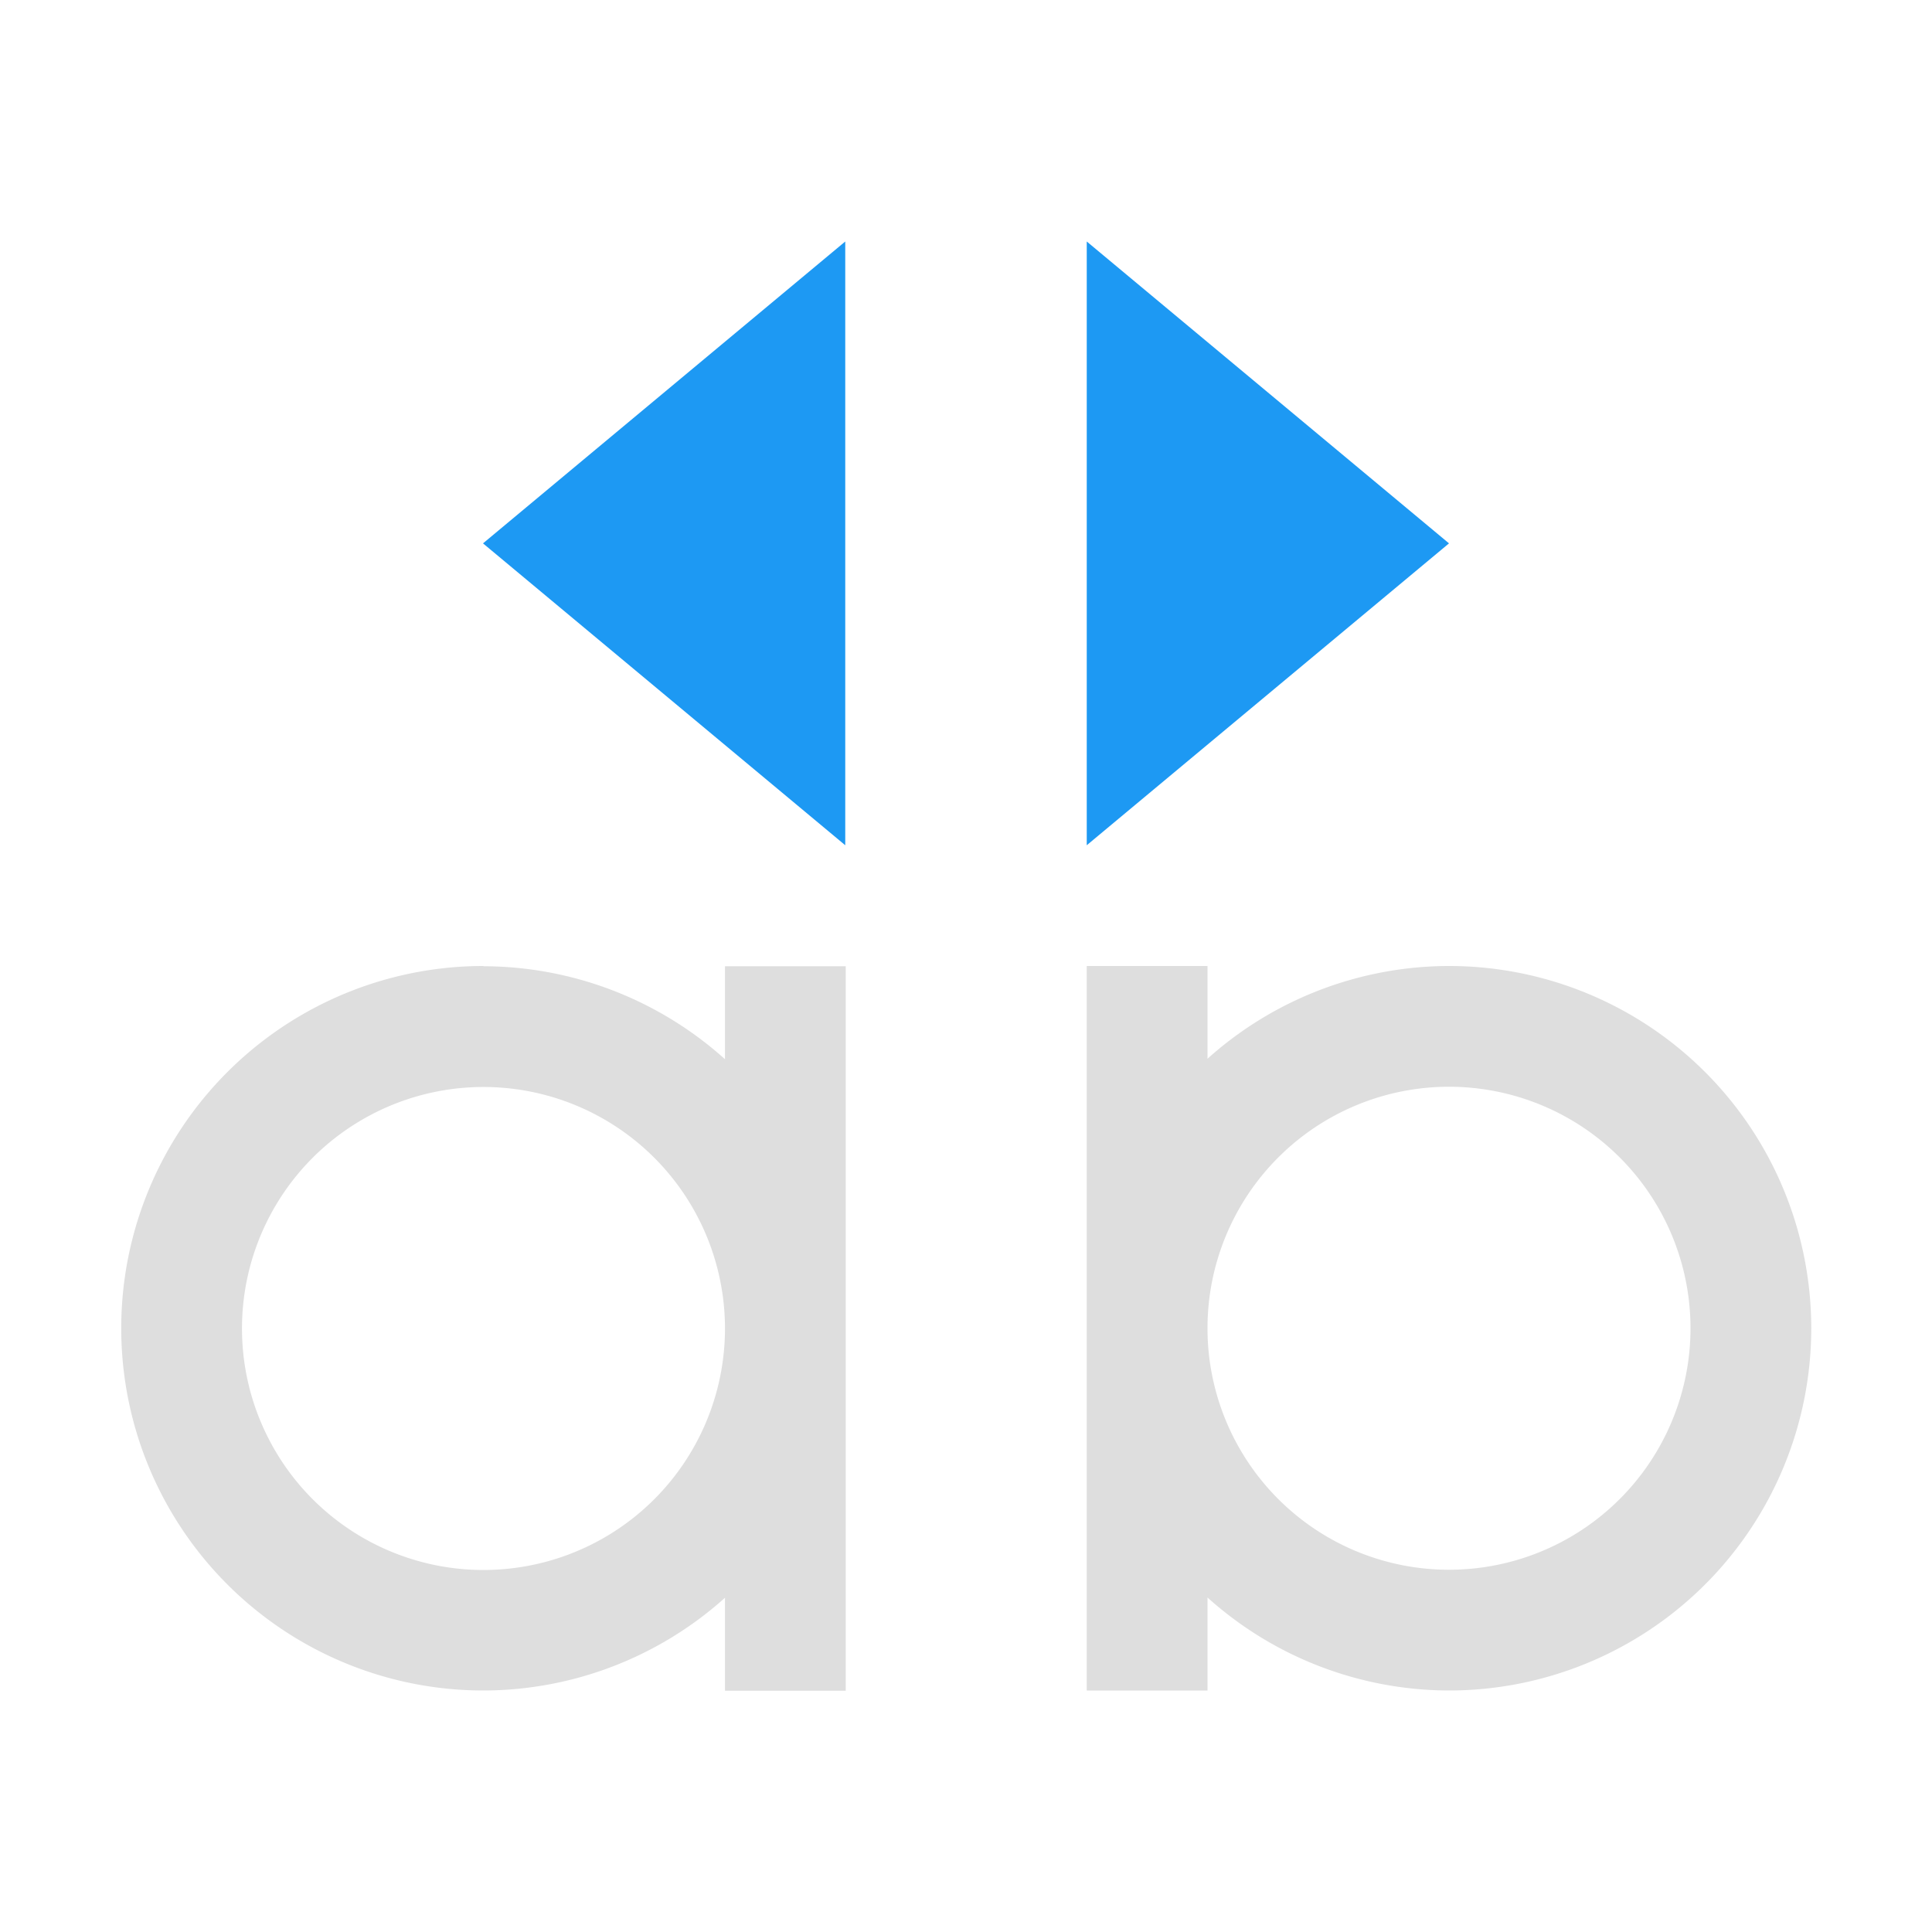 <svg xmlns="http://www.w3.org/2000/svg" viewBox="0 0 16 16">
<defs id="defs3051">
<style id="current-color-scheme" type="text/css">
.ColorScheme-Contrast{color:#dedede}
</style>
</defs>
<path d="M4.004 8a3 3 0 0 0-3 3 3 3 0 0 0 3 3 3 3 0 0 0 2-.768v.77h1v-6h-1v.77a3 3 0 0 0-2-.77zM9 8v6h1v-.77a3 3 0 0 0 2 .77 3 3 0 0 0 3-3 3 3 0 0 0-3-3 3 3 0 0 0-2 .768V8zm3 1a2 2 0 0 1 2 2 2 2 0 0 1-2 2 2 2 0 0 1-2-2 2 2 0 0 1 2-2m-7.996.002a2 2 0 0 1 2 2 2 2 0 0 1-2 2 2 2 0 0 1-2-2 2 2 0 0 1 2-2" class="ColorScheme-Contrast" style="fill:currentColor;fill-opacity:1;stroke:none"/>
<path d="M7 2 4 4.5 7 7zm2 0v5l3-2.5z" style="fill:#1d99f3"/>
</svg>

